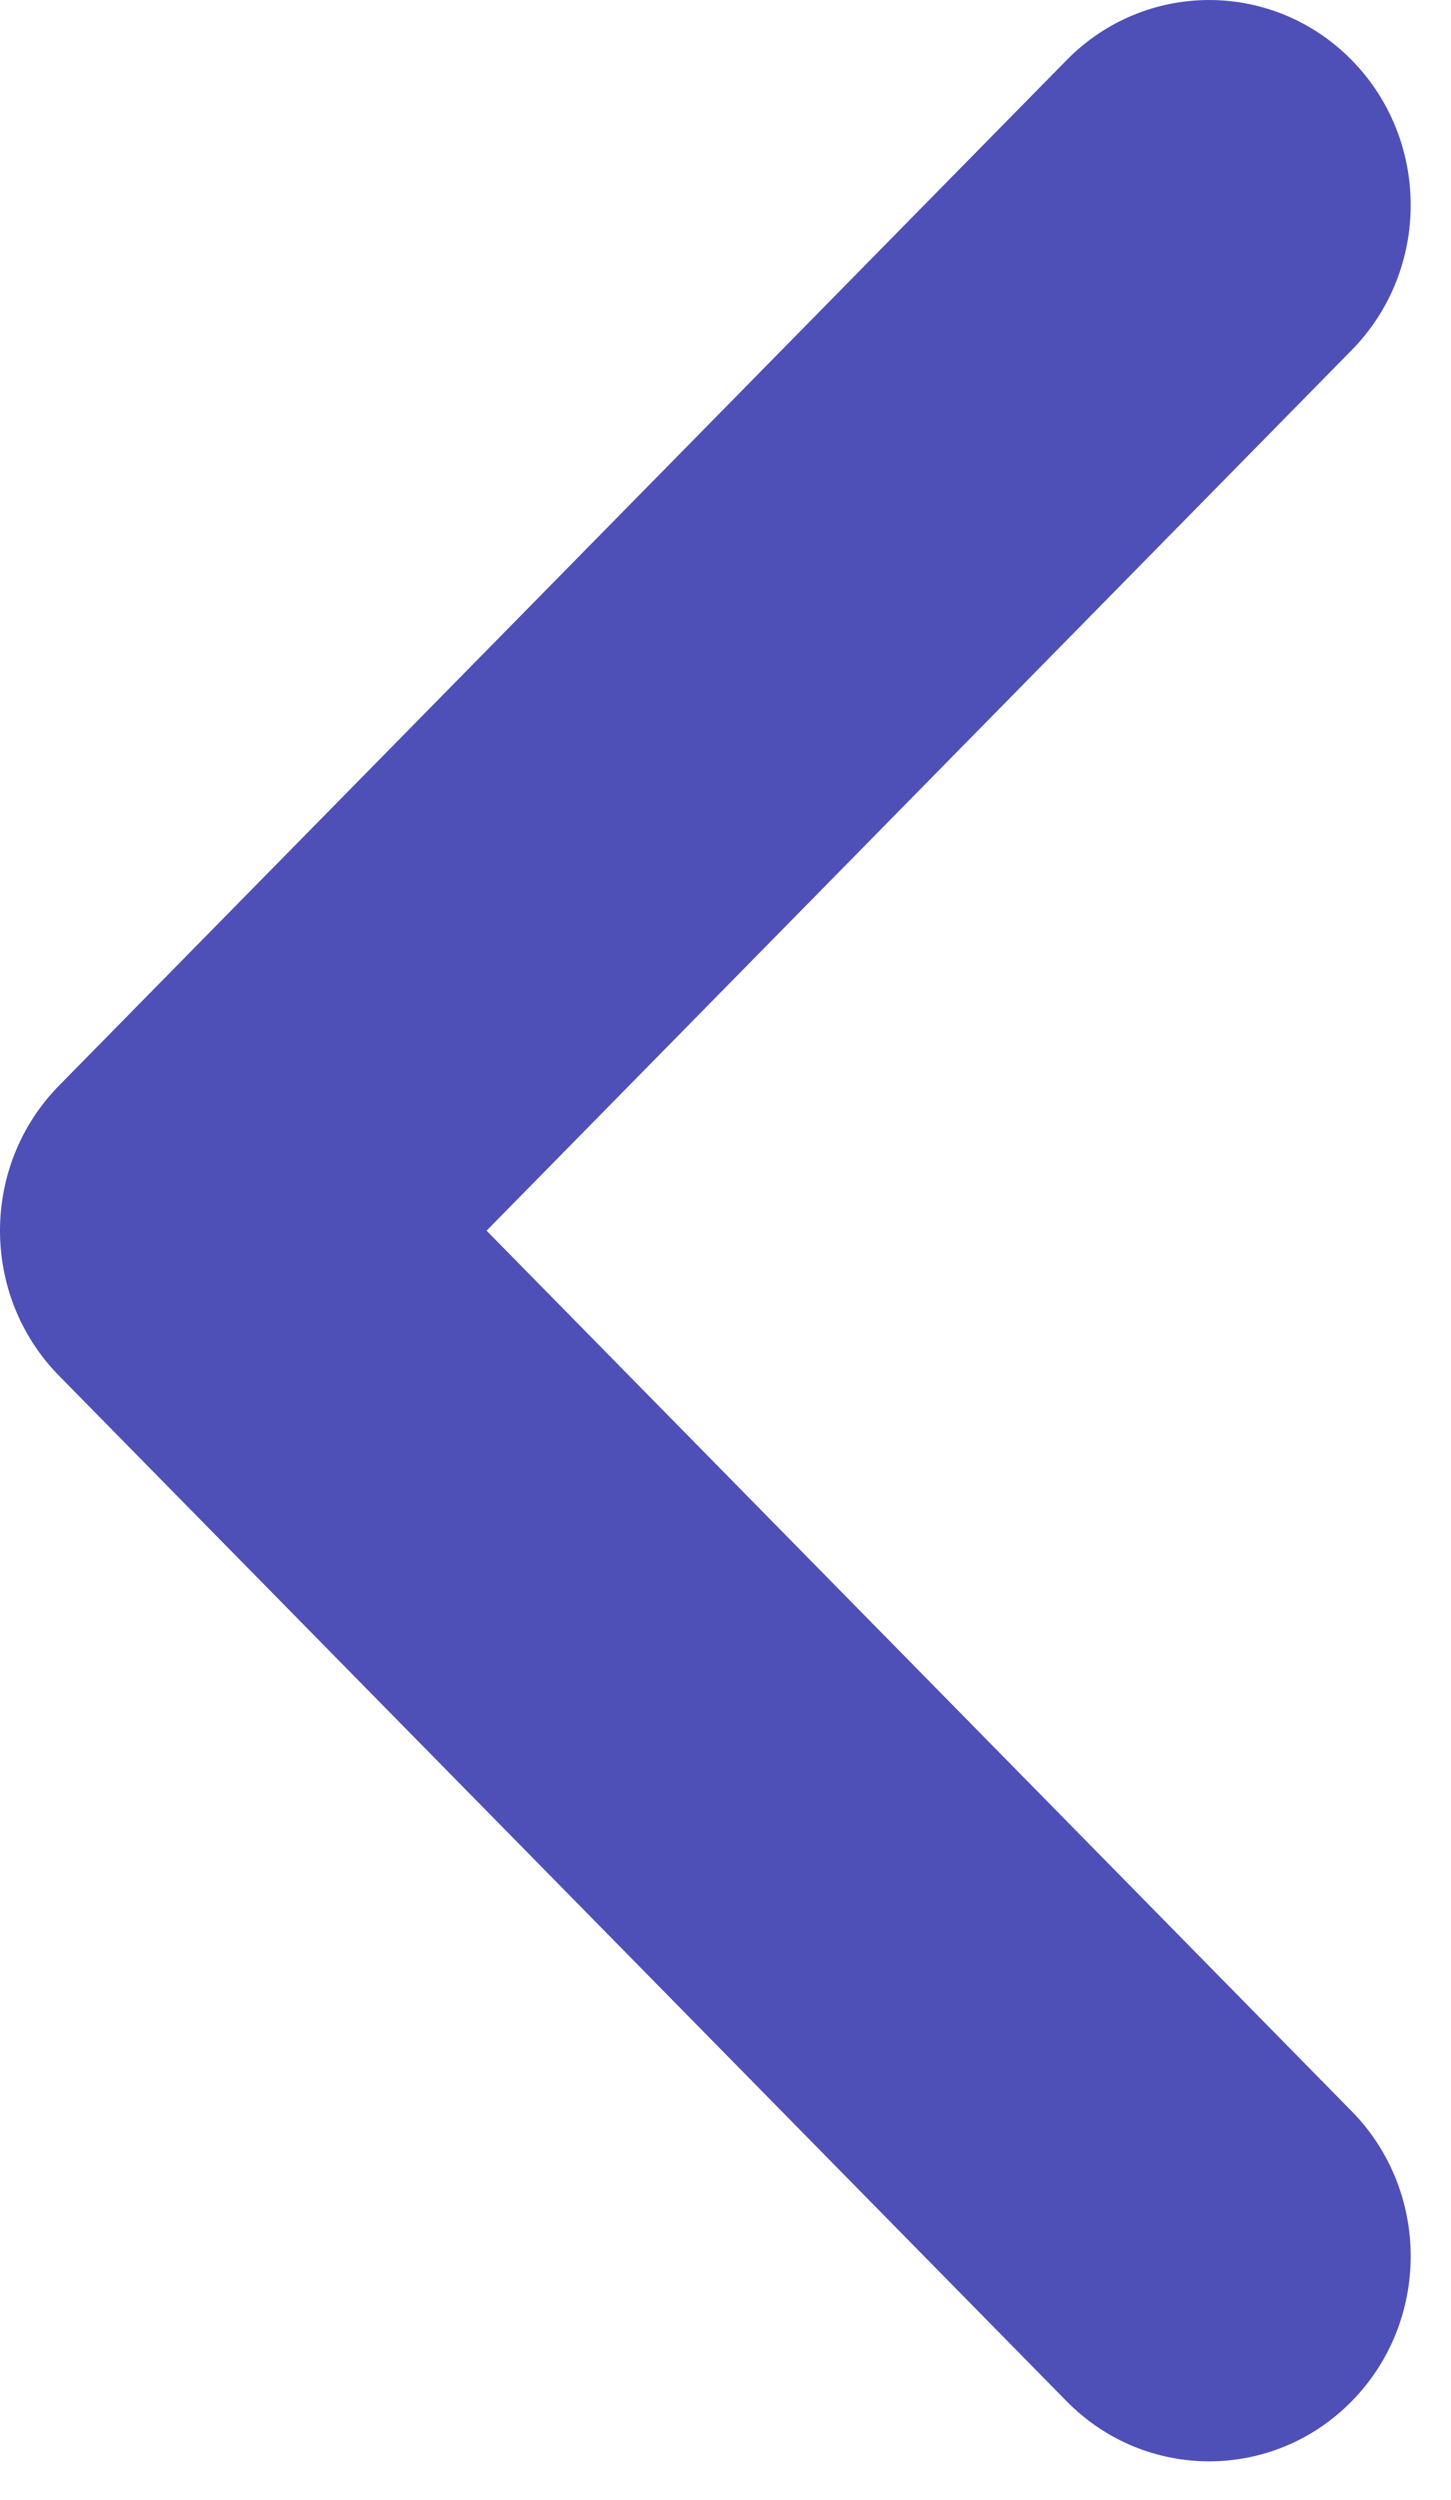 <svg width="18" height="31" viewBox="0 0 18 31" fill="none" xmlns="http://www.w3.org/2000/svg">
<path d="M16.768 4.342C17.744 3.349 17.744 1.738 16.768 0.745C15.791 -0.248 14.209 -0.248 13.232 0.745L0.732 13.463C-0.244 14.457 -0.244 16.067 0.732 17.061L13.232 29.779C14.209 30.772 15.791 30.772 16.768 29.779C17.744 28.786 17.744 27.175 16.768 26.182L6.036 15.262L16.768 4.342Z" fill="#4E50B8"/>
</svg>
